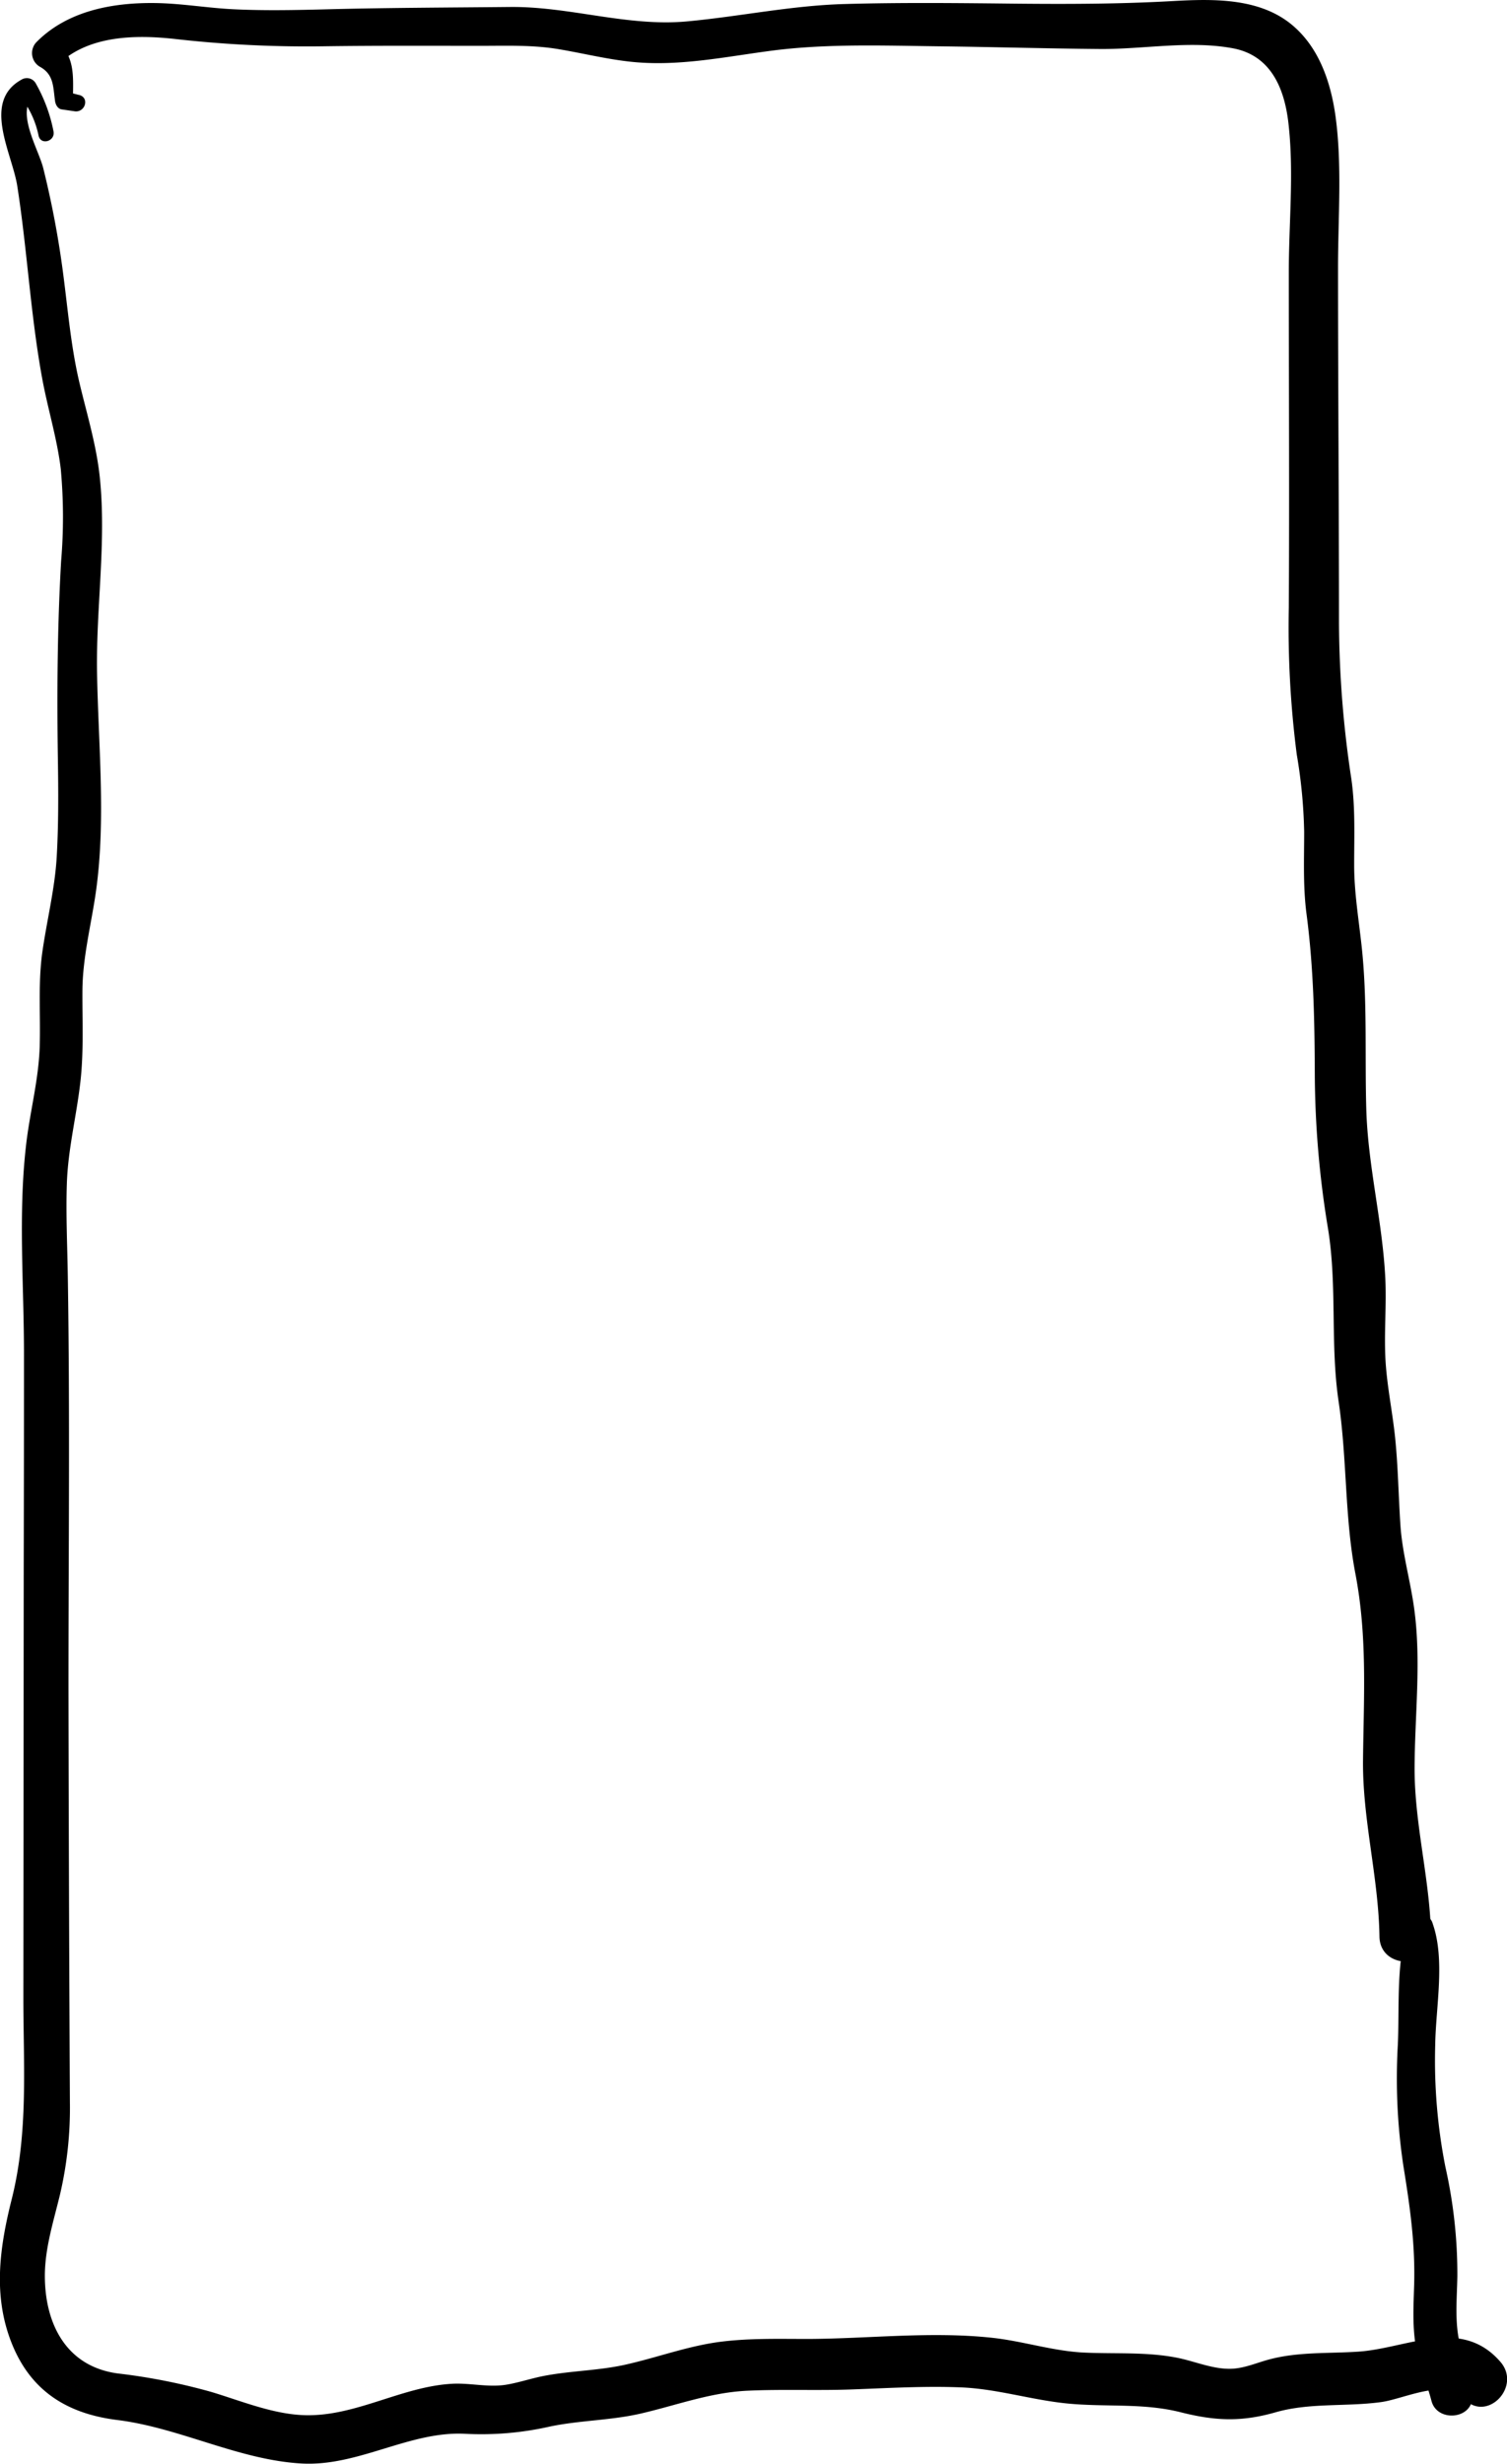 <svg xmlns="http://www.w3.org/2000/svg" viewBox="0 0 296 483.79"><title>Asset 365</title><g id="Layer_2" data-name="Layer 2"><g id="Layer_1-2" data-name="Layer 1"><path d="M10.52,25.84A31,31,0,0,0,7,16.33a2,2,0,0,0-2.73-.72c-7.82,4.28-2,14.27-.91,20.71C5.37,49.07,6,62.09,8.37,74.75c1.1,5.8,2.87,11.5,3.57,17.36A103.56,103.56,0,0,1,12,110.24c-.74,13-.83,25.87-.63,38.92.1,6.36.13,12.73-.23,19.07s-2,12.7-2.88,19.11c-.78,6-.28,12-.46,18.1-.21,6.74-2,13.1-2.72,19.76-1.52,13.51-.35,27.45-.37,41q0,21-.05,41.9l-.07,84.1c0,13.38,1,26.39-2.26,39.47-2.41,9.55-3.78,19.07,0,28.48s11,13.8,20.76,15c12.28,1.54,23.72,7.81,36.06,8.53,11.18.66,21.19-6.36,32.14-5.83A61,61,0,0,0,108,476.43c5.94-1.24,12-1.19,17.94-2.57,7-1.63,13.56-4.11,20.77-4.46,6.89-.33,13.8,0,20.7-.26,7.1-.26,14.22-.69,21.34-.4s13.81,2.46,20.86,3.16c7.55.75,14.88-.15,22.32,1.73,6.78,1.71,11.91,1.92,18.62,0s13.77-1.06,20.7-2c4.54-.61,12.56-4.77,16.26-.71,4.45,4.87,11.45-2.29,7.19-7.2-7.71-8.89-18.32-2.64-27.89-2-5.9.4-11.81,0-17.58,1.55-2.42.65-4.75,1.7-7.28,1.81-3.64.16-7.24-1.47-10.75-2.16-5.95-1.17-11.93-.74-17.94-1-6.22-.23-12.2-2.25-18.4-2.92-12-1.29-24.05.17-36.05.23-5.71,0-11.41-.17-17.1.53-6.32.78-12.26,3-18.44,4.42-5.46,1.29-11,1.25-16.55,2.33-2.49.49-5,1.35-7.45,1.73-3.48.52-7-.4-10.46-.21-10.15.56-19.32,6.71-29.62,6.14-6-.34-11.93-2.8-17.63-4.52A118.41,118.41,0,0,0,23.1,466c-10-1.36-14.27-9.6-14.29-19.13,0-5.5,1.73-10.8,3-16.1a74.66,74.66,0,0,0,1.92-18.07q-.21-40.53-.28-81.08c0-27,.3-54-.13-80.94-.09-6.07-.39-12.15-.19-18.22.21-6.75,1.85-13.13,2.63-19.79.72-6.07.39-12.12.43-18.21.05-6.69,1.78-13.09,2.69-19.67,1.94-14.1.42-28.62.18-42.78-.21-12.74,1.87-25.6.54-38.3-.68-6.5-2.63-12.71-4.1-19C13.92,67.81,13.34,60.91,12.44,54A184.75,184.75,0,0,0,8.49,33C7.55,29.24,3,21.91,6.65,18.75H3.82a18.1,18.1,0,0,1,3.76,7.9c.45,1.94,3.26,1.09,2.94-.81Z"/><path d="M15.49,18.64,13,18l1.33,1.74c0-4.38.53-8.19-2.84-11.48V12.6c5.94-5.69,15.23-5.8,22.94-4.94a229.82,229.82,0,0,0,29.1,1.43C73.87,8.94,84.16,9,94.47,9c5.12,0,10.21-.2,15.28.66,4.59.77,9.11,1.89,13.75,2.42,9.71,1.12,19.13-1,28.72-2.21,10.54-1.3,21.38-.91,32-.78s21.18.44,31.77.53c8.57.08,17.68-1.72,26.15-.14,7.71,1.43,10.31,8.26,11,15.37,1,9.41,0,19.21,0,28.65,0,21.94.13,43.87,0,65.81a194.69,194.69,0,0,0,1.57,28.86,101,101,0,0,1,1.45,15.14c0,5.4-.24,10.75.46,16.12,1.4,10.6,1.59,21,1.63,31.68a189.6,189.6,0,0,0,2.59,30.09c1.84,11.32.41,22.68,2.09,34s1.16,22.68,3.3,33.82c2.36,12.35,1.63,24.05,1.49,36.54-.12,11.73,3.05,23,3.23,34.68.11,6.51,10.23,6.53,10.13,0-.17-11-3.19-21.7-3.23-32.74,0-10.73,1.41-21.54-.16-32.22-.77-5.28-2.26-10.45-2.62-15.79-.39-5.8-.46-11.59-1.06-17.37-.52-4.94-1.55-9.85-1.86-14.81-.34-5.55.23-11.11-.07-16.66-.59-11.07-3.41-21.81-3.72-32.94-.3-10.68.24-21.4-.92-32-.58-5.33-1.46-10.51-1.46-15.9,0-5.7.25-11.36-.57-17A208.19,208.19,0,0,1,263,122.33c0-23.26-.19-46.53-.19-69.79,0-9.73.82-19.81-.46-29.48-.91-6.81-3.25-13.86-8.77-18.33C247.11-.5,238-.22,230.16.22c-10.2.57-20.32.6-30.54.5C188.39.6,177.15.47,165.92.79c-10.47.29-20.48,2.43-30.86,3.4C123.19,5.3,112,1.25,100.16,1.37s-23.78.14-35.67.45c-6.19.16-12.39.3-18.57,0C40.8,1.58,35.73.68,30.61.6,22.22.47,13.28,2.08,7.17,8.26a3.11,3.11,0,0,0,.63,4.83c2.77,1.49,2.62,3.91,3,6.65.08.72.49,1.62,1.32,1.74l2.54.37c2.05.3,3-2.66.88-3.21Z"/><path d="M281.13,380.85l.27-1.9a2.41,2.41,0,0,0-4.65-1.29c-2.6,7-1.85,16.32-2.19,23.76a115.35,115.35,0,0,0,1.08,23.78c1.29,8,2.36,15.35,2.12,23.47-.12,4-.36,8,.33,12,.64,3.67,2.13,7.14,3.08,10.74,1.13,4.31,8.32,3.58,8-1.08-.28-3.68-1.62-6.8-2.47-10.32-1-4.2-.52-8.85-.45-13.12a95.93,95.93,0,0,0-2.35-21.43,107.9,107.9,0,0,1-2-24c.11-7.43,2-16.65-.49-23.76L276.75,379l.27,1.9c.29,2,3.82,2,4.11,0Z"/></g></g></svg>